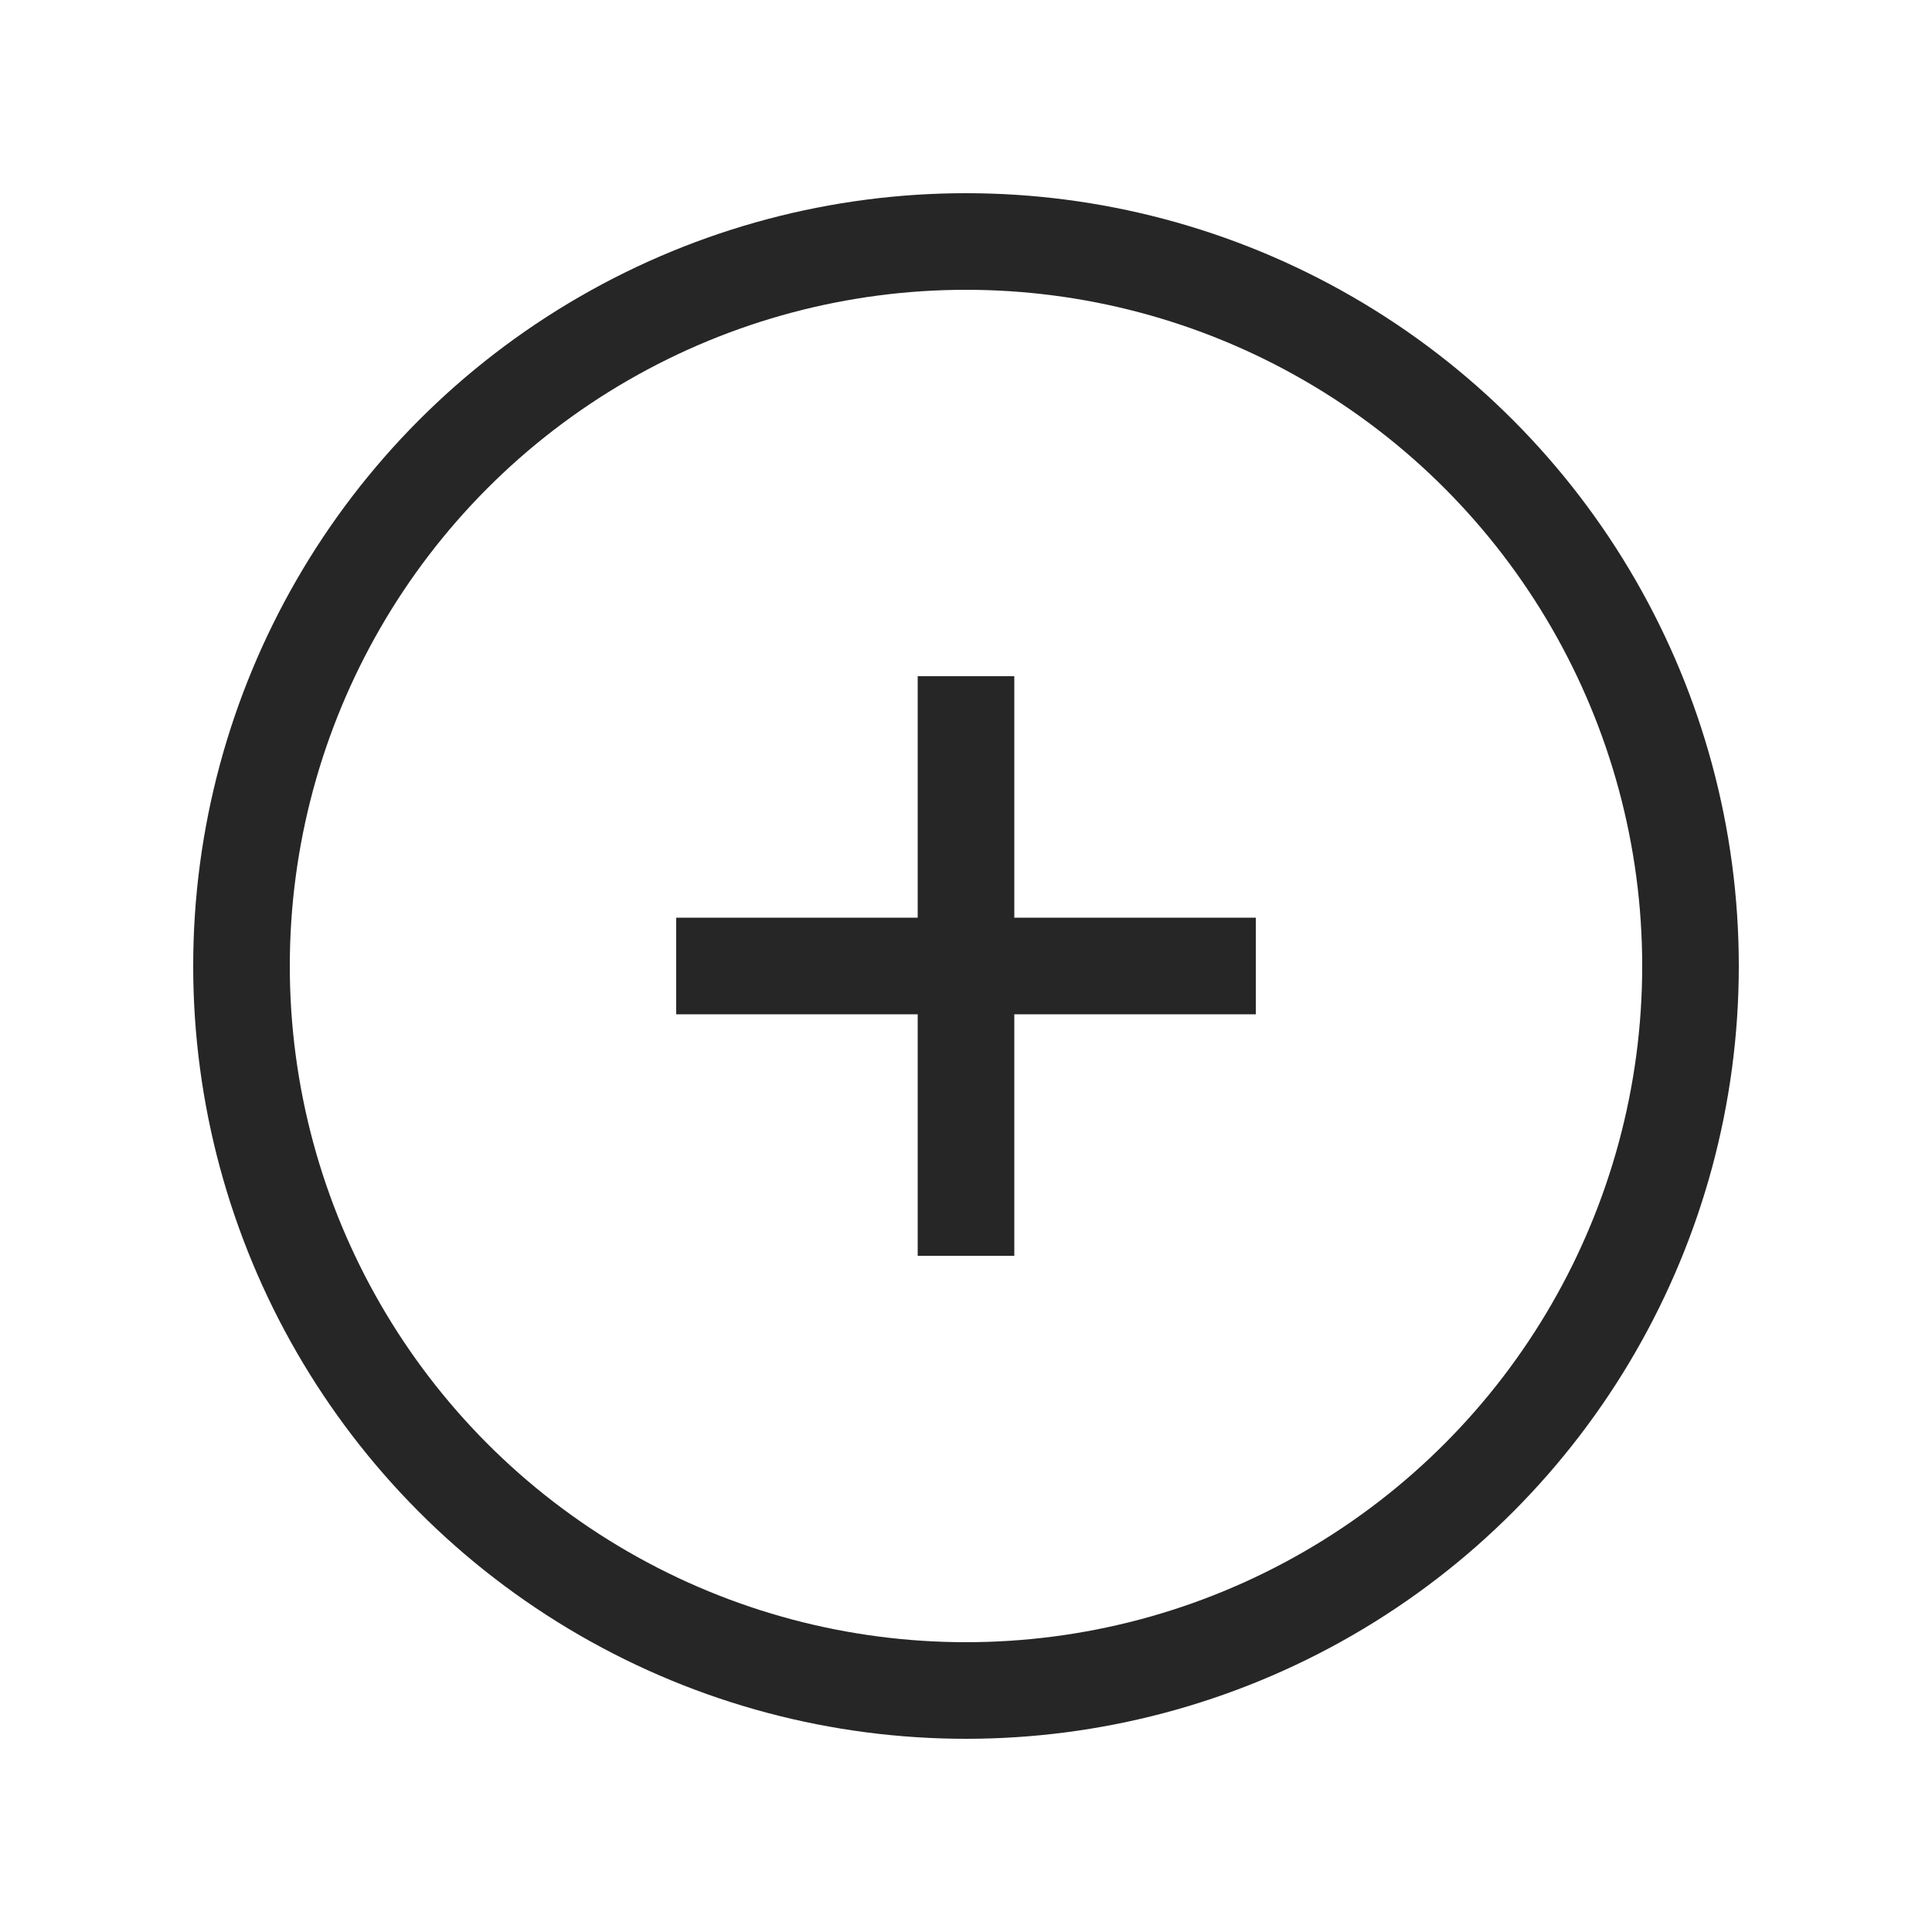 <svg width="20" height="20" viewBox="0 0 20 20" fill="none" xmlns="http://www.w3.org/2000/svg">
<circle cx="10" cy="10" r="7.5" stroke="#262626"/>
<path d="M10 12.5L10 7.5" stroke="#262626" stroke-linecap="square"/>
<path d="M12.5 10L7.5 10" stroke="#262626" stroke-linecap="square"/>
</svg>
